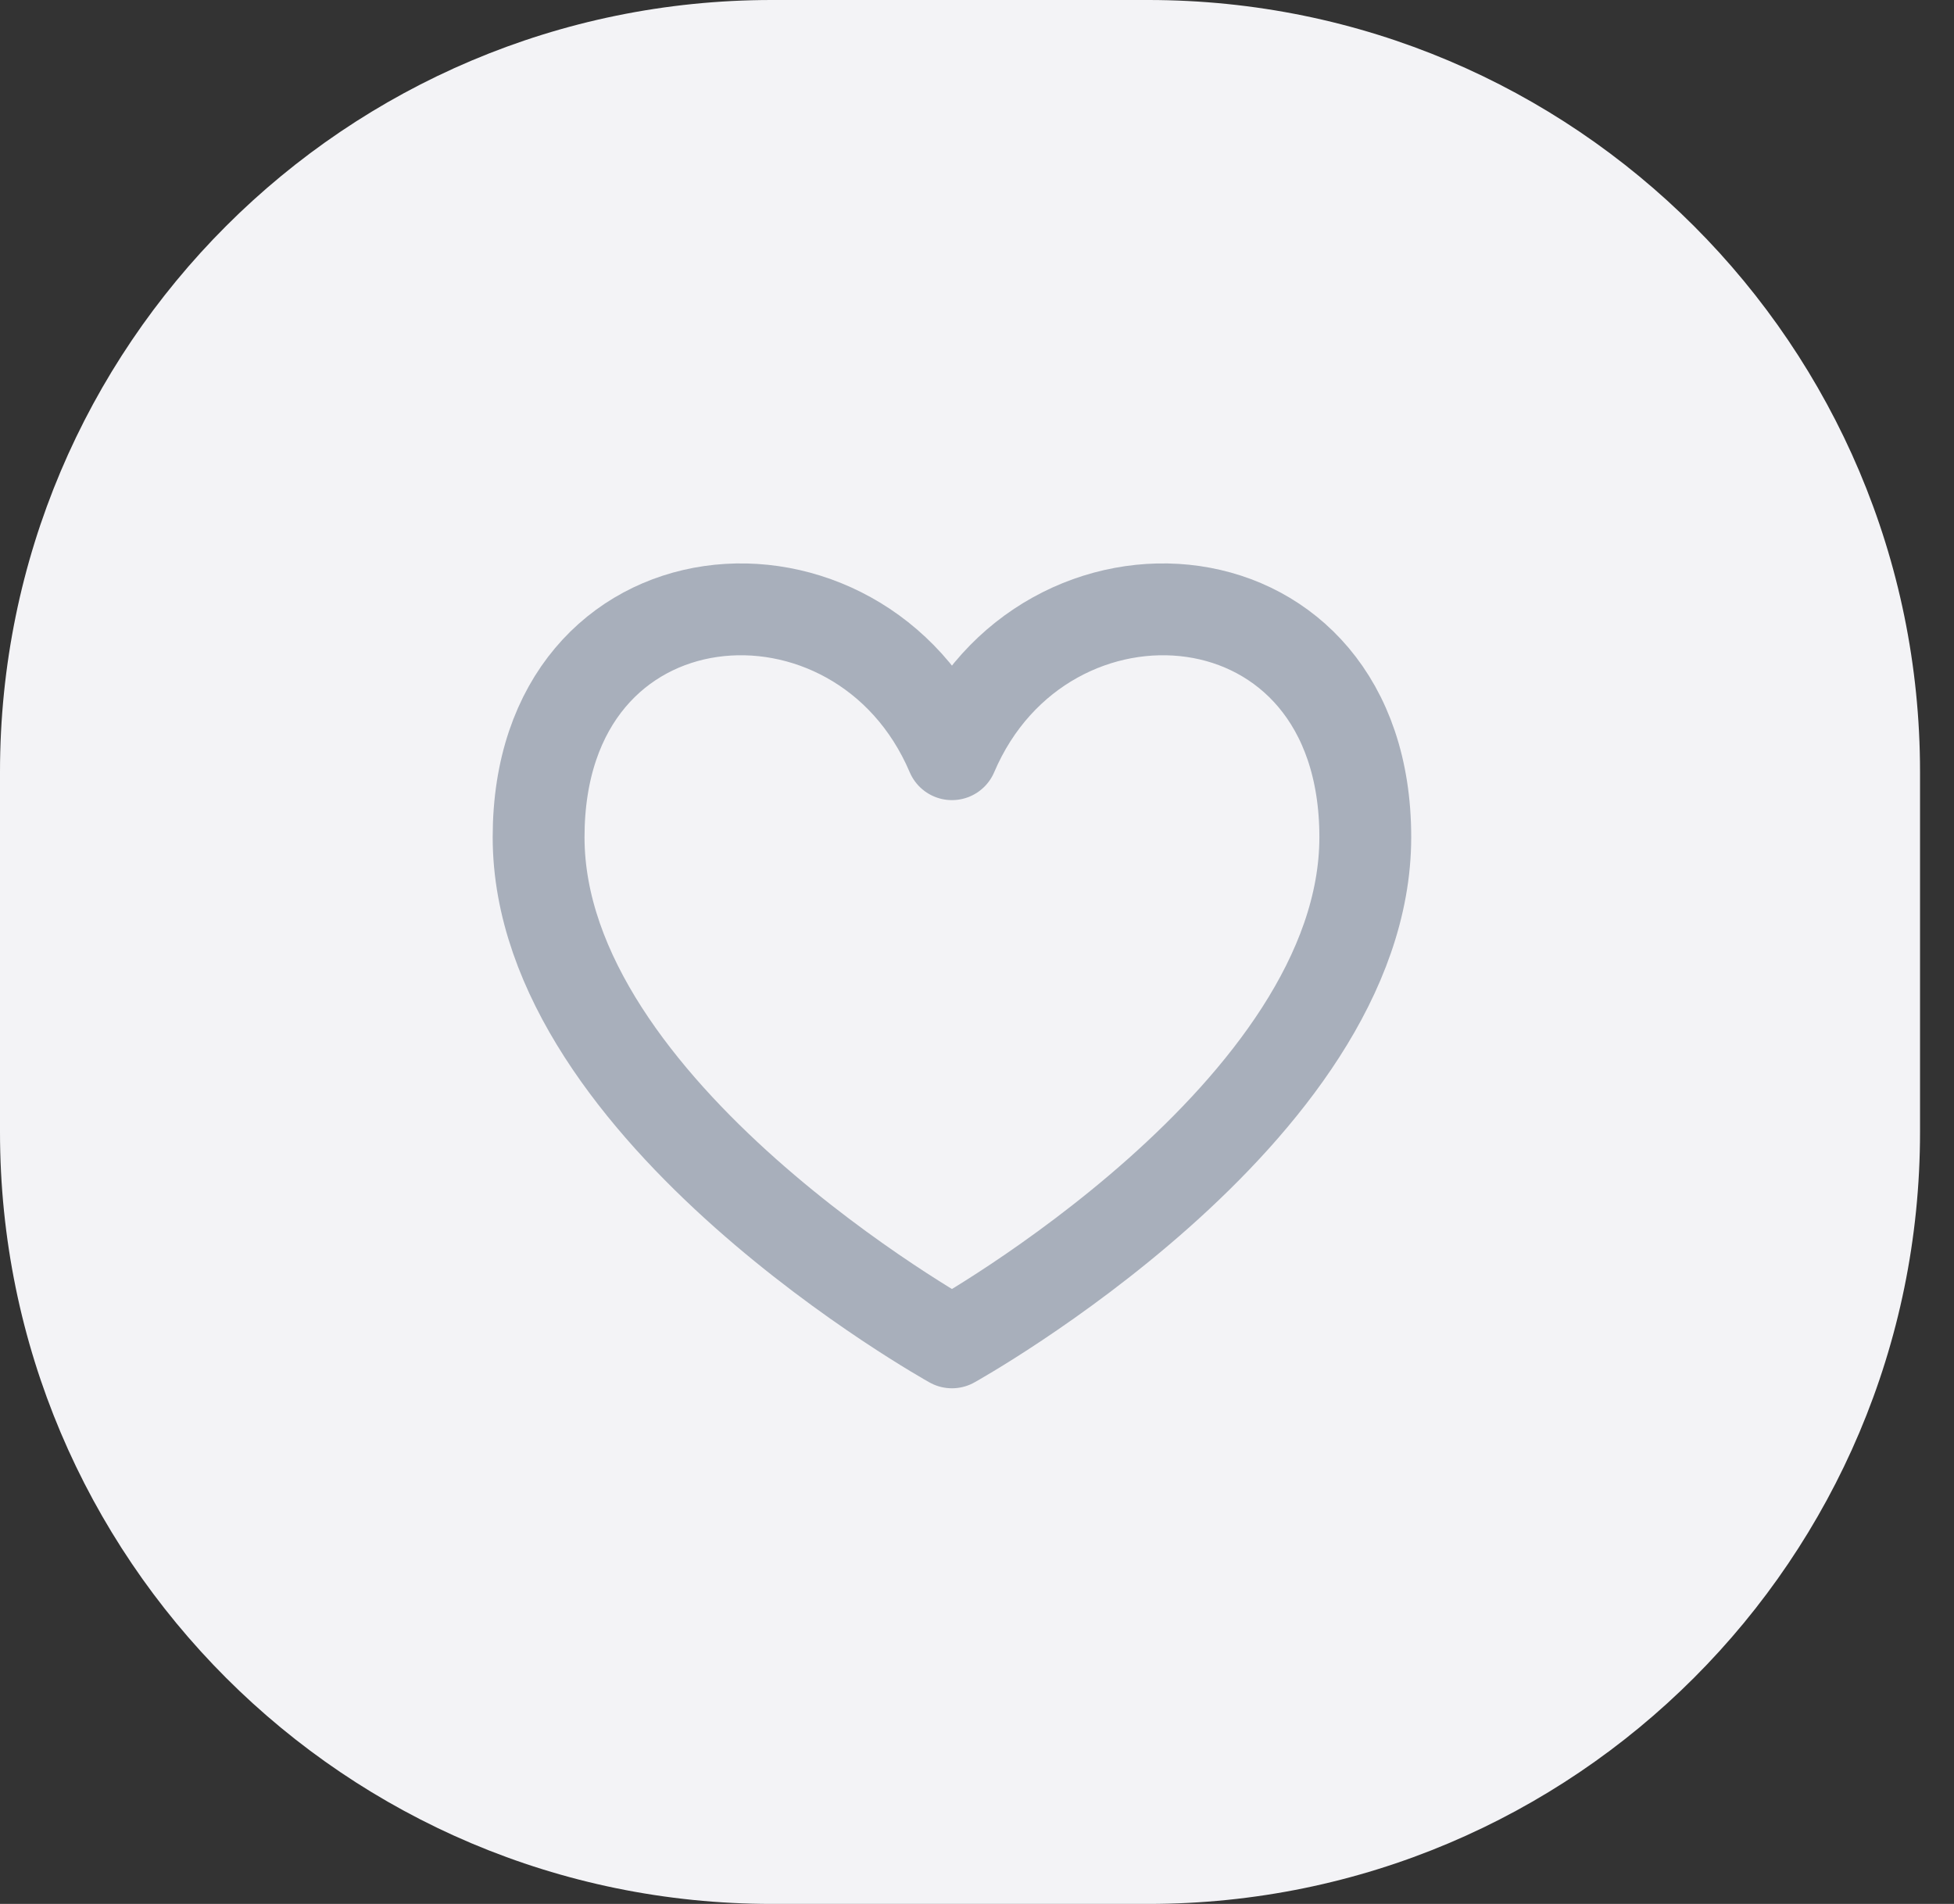<svg width="39" height="38" viewBox="0 0 39 38" fill="none" xmlns="http://www.w3.org/2000/svg">
<rect x="0" y="0" width="39" height="38" fill="#333333" stroke="none"/>
<path d="M0 15.405C0 6.897 6.897 0 15.405 0H22.917C31.425 0 38.322 6.897 38.322 15.405V22.595C38.322 31.103 31.425 38 22.917 38H15.405C6.897 38 0 31.103 0 22.595V15.405Z" fill="#F3F3F6"/>
<path d="M19 15.053C17.167 10.75 10.75 11.208 10.75 16.708C10.75 22.208 19 26.792 19 26.792C19 26.792 27.25 22.208 27.25 16.708C27.25 11.208 20.833 10.75 19 15.053Z" stroke="#A8AFBB" stroke-width="1.833" stroke-linecap="round" stroke-linejoin="round"/>
</svg>
